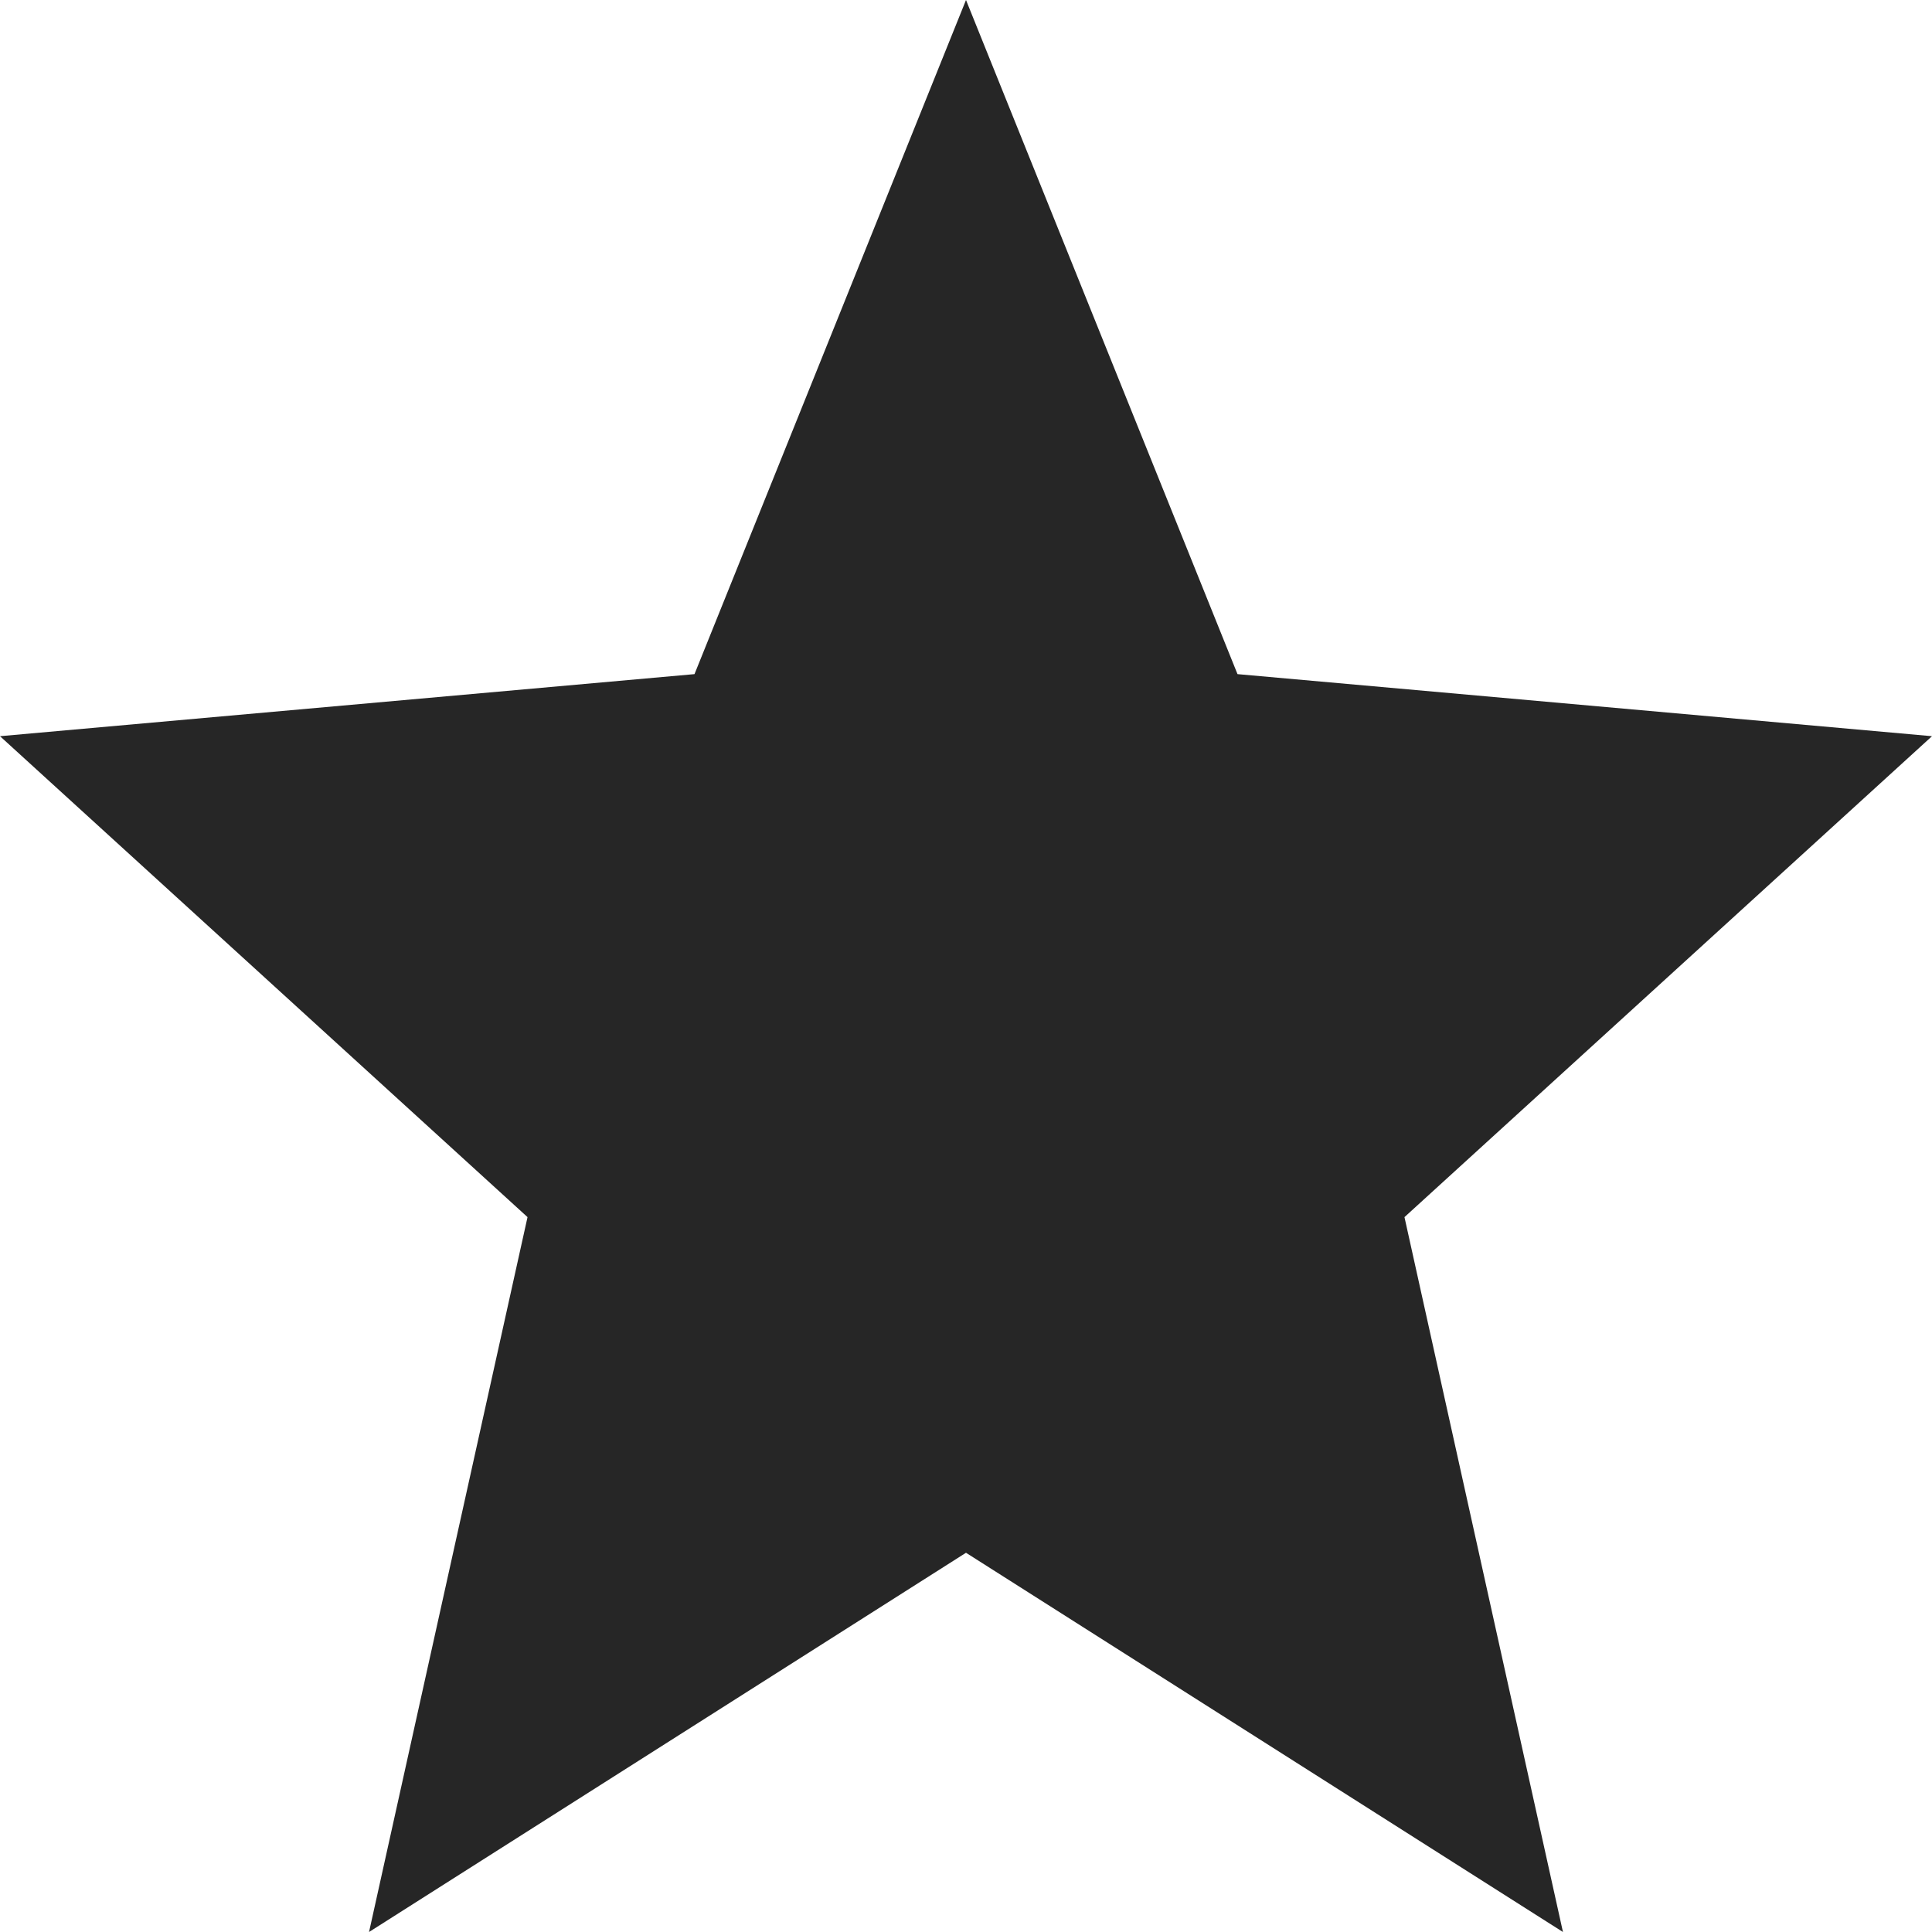 <svg xmlns="http://www.w3.org/2000/svg" viewBox="0 0 1024 1024" version="1.1"><path d="M512 823L828.4 1024l-84-378.9L1024 390.2l-368.1-32.9L512 0 368.1 357.3 0 390.2l279.6 254.9L195.6 1024z" fill="#262626" p-id="1467"></path></svg>